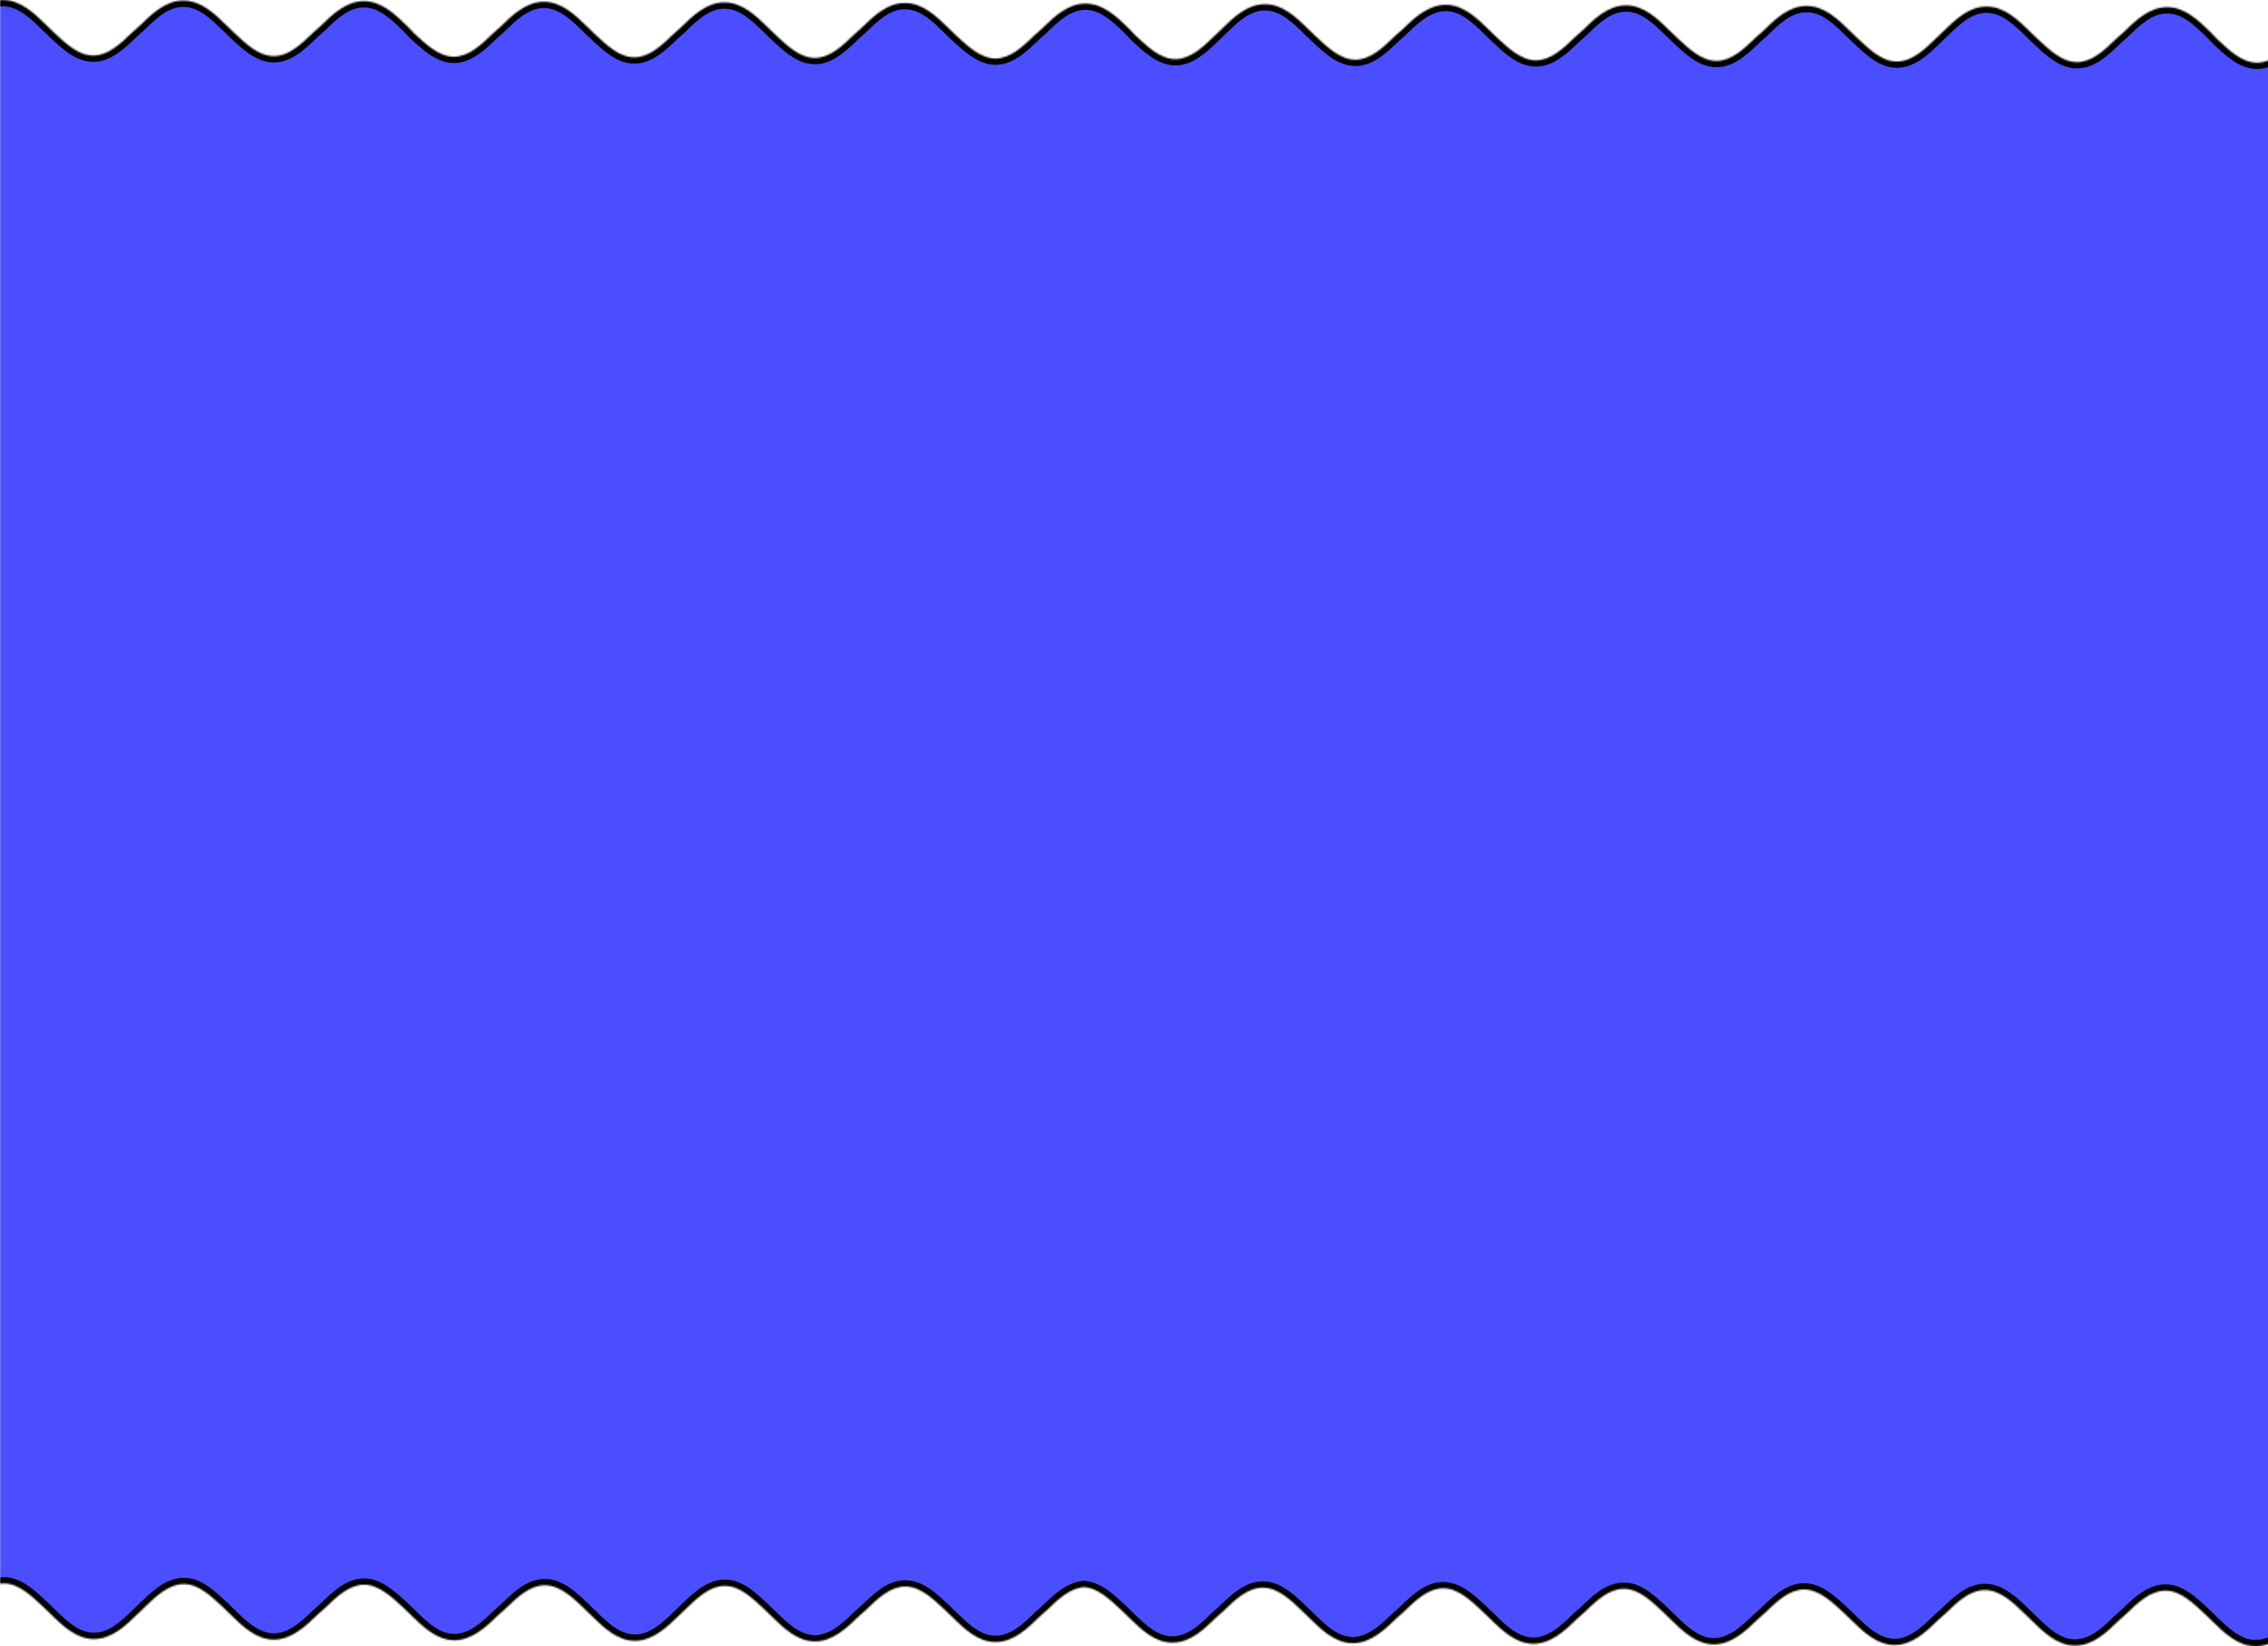 <svg width="1440" height="1045" viewBox="0 0 1440 1045" fill="none" xmlns="http://www.w3.org/2000/svg">
<mask id="path-1-inside-1_254_506" fill="white">
<path d="M1460.23 216.05C1454.2 224.01 1447.16 232.728 1447.16 243.34C1447.16 253.953 1454.2 262.671 1460.23 270.252L1464.25 275.559C1470.96 283.897 1478.33 293.752 1478.33 305.881C1478.33 318.01 1470.96 327.486 1464.25 335.825L1460.23 341.132C1454.2 349.091 1447.16 357.809 1447.16 368.422C1447.16 378.656 1454.2 387.753 1460.23 395.334L1464.25 400.64C1470.96 408.979 1478.33 418.834 1478.33 430.963C1478.33 443.092 1470.96 452.568 1464.25 460.907L1460.23 466.213C1454.2 474.173 1447.16 482.891 1447.16 493.504C1447.16 504.117 1454.2 512.835 1460.23 520.415L1464.25 525.722C1470.96 534.06 1478.33 543.915 1478.33 556.044C1478.33 568.174 1470.96 577.649 1464.25 585.988L1460.23 591.295C1454.2 599.255 1447.16 607.972 1447.16 618.585C1447.16 629.198 1454.2 637.916 1460.23 645.497L1464.25 650.803C1470.96 659.142 1478.33 668.997 1478.33 681.126C1478.33 693.255 1470.96 702.731 1464.25 711.07L1460.23 716.376C1454.2 724.336 1447.16 733.054 1447.16 743.667C1447.16 753.901 1454.2 762.998 1460.23 770.578L1464.25 775.885C1470.96 784.224 1478.33 794.079 1478.33 806.208C1478.33 818.337 1470.96 827.813 1464.25 836.151L1460.23 841.458C1454.2 849.418 1447.16 858.136 1447.16 868.749C1447.16 879.362 1454.2 888.079 1460.23 895.66L1464.25 900.967C1470.96 909.305 1478.33 919.16 1478.33 931.289C1478.33 943.419 1470.96 952.894 1464.25 961.233L1460.23 966.54C1454.2 974.499 1447.16 983.217 1447.16 993.83C1447.16 1004.06 1454.2 1013.16 1460.23 1020.74L1463.58 1025.29L1459.9 1029.08C1452.19 1036.66 1443.47 1045 1432.41 1045H1432.08C1421.02 1045 1412.3 1036.66 1404.59 1029.08L1399.9 1024.53C1392.53 1017.71 1384.48 1009.75 1375.1 1009.75H1374.76C1365.38 1009.75 1357.34 1017.33 1349.96 1024.53L1345.27 1028.7C1337.56 1036.28 1328.85 1044.62 1317.45 1044.62C1306.39 1044.62 1297.68 1036.28 1289.97 1028.7L1285.27 1024.15C1278.24 1017.33 1269.86 1009.37 1260.47 1009.37H1260.14C1250.75 1009.37 1242.71 1016.95 1235.34 1024.15L1230.64 1028.32C1222.93 1035.9 1214.22 1044.24 1202.82 1044.24C1191.76 1044.24 1183.05 1035.9 1175.34 1028.32L1170.65 1023.77C1163.27 1016.95 1154.9 1008.99 1145.51 1008.99C1136.13 1008.99 1128.08 1016.57 1120.71 1023.77L1116.02 1027.94C1108.31 1035.52 1099.26 1043.86 1088.2 1043.86C1077.14 1043.86 1068.42 1035.52 1060.71 1027.94L1056.02 1023.39C1048.65 1016.57 1040.6 1008.61 1031.22 1008.61H1030.88C1021.5 1008.61 1013.46 1016.19 1006.08 1023.39L1001.39 1027.56C993.681 1035.14 984.632 1043.48 973.571 1043.48C962.511 1043.48 953.797 1035.14 946.088 1027.56L941.396 1023.02C934.022 1016.19 925.978 1008.23 916.258 1008.23C906.874 1008.23 898.83 1015.81 891.456 1023.02L886.764 1027.19C879.055 1034.77 870.006 1043.1 858.945 1043.1C847.885 1043.1 839.17 1034.77 831.462 1027.19L826.769 1022.64C819.731 1015.81 811.352 1007.85 801.967 1007.85H801.632C792.247 1007.85 784.203 1015.44 776.83 1022.64L772.137 1026.81C764.429 1034.39 755.714 1042.73 744.319 1042.73C733.258 1042.73 724.544 1034.39 716.835 1026.81L712.143 1022.26C704.769 1015.44 696.725 1007.48 687.341 1007.48H689.352C679.967 1007.48 671.923 1015.06 664.55 1022.26L659.857 1026.43C652.148 1034.01 643.434 1042.35 632.039 1042.35C620.978 1042.35 612.264 1034.01 604.555 1026.43L599.863 1021.88C592.489 1015.06 584.445 1007.1 574.725 1007.1C565.341 1007.1 557.297 1014.68 549.923 1021.88L545.231 1026.05C537.522 1033.63 528.473 1041.97 517.412 1041.97C506.352 1041.97 497.637 1033.63 489.929 1026.05L485.236 1021.5C477.863 1014.68 469.819 1006.72 460.434 1006.72H460.099C450.714 1006.72 442.67 1014.3 435.297 1021.5L430.94 1025.67C423.231 1033.25 414.181 1041.59 403.121 1041.59C392.061 1041.59 383.346 1033.25 375.637 1025.67L370.945 1021.12C363.907 1014.3 355.528 1006.34 346.143 1006.34H345.808C336.423 1006.34 328.379 1013.92 321.006 1021.12L316.313 1025.29C308.604 1032.87 299.555 1041.21 288.495 1041.21C277.434 1041.21 268.72 1032.87 261.011 1025.29L256.319 1020.74C248.945 1013.92 240.566 1005.96 231.181 1005.96C221.797 1005.96 213.753 1013.54 206.379 1020.74L201.687 1024.91C193.978 1032.49 184.929 1040.83 173.868 1040.83C162.808 1040.83 154.093 1032.49 146.385 1024.91L141.692 1020.36C134.319 1013.54 126.275 1005.58 116.89 1005.58H116.555C107.17 1005.58 99.126 1013.16 91.753 1020.36L87.396 1024.53C79.687 1032.11 70.973 1040.45 59.577 1040.45C48.517 1040.45 39.802 1032.11 32.093 1024.53L27.401 1019.98C20.027 1013.16 11.984 1005.2 2.599 1005.2H2.264C-7.121 1005.2 -14.83 1012.78 -22.538 1019.98L-26.56 1023.77L-29.912 1019.6C-36.615 1011.27 -43.989 1001.41 -43.989 989.282C-43.989 977.153 -36.615 967.677 -29.912 959.338L-25.89 954.032C-19.857 946.072 -12.819 937.354 -13.154 926.741C-13.154 916.507 -20.192 907.41 -26.225 899.829L-30.247 894.523C-36.95 886.184 -44.324 876.329 -43.989 864.2C-43.989 852.071 -36.615 842.595 -29.912 834.256L-25.89 828.95C-19.857 820.99 -12.819 812.272 -13.154 801.659C-13.154 791.046 -20.192 782.329 -26.225 774.748L-30.247 769.441C-36.95 761.103 -44.324 751.248 -43.989 739.119C-43.989 726.989 -36.615 717.513 -29.912 709.175L-25.89 703.868C-19.857 695.909 -12.819 687.191 -13.154 676.578C-13.154 666.344 -20.192 657.247 -26.225 649.666L-30.247 644.36C-36.95 636.021 -44.324 626.166 -43.989 614.037C-43.989 601.908 -36.615 592.432 -29.912 584.093L-25.89 578.787C-19.857 570.827 -12.819 562.109 -13.154 551.496C-13.154 541.262 -20.192 532.165 -26.225 524.585L-30.247 519.278C-36.95 510.939 -44.324 501.084 -43.989 488.955C-43.989 476.826 -36.615 467.35 -29.912 459.011L-25.89 453.705C-19.857 445.745 -12.819 437.028 -13.154 426.415C-13.154 415.802 -20.192 407.084 -26.225 399.503L-30.247 394.197C-36.95 385.858 -44.324 376.003 -43.989 363.874C-43.989 351.745 -36.615 342.269 -29.912 333.93L-25.89 328.623C-19.857 320.664 -12.819 311.946 -13.154 301.333C-13.154 291.099 -20.192 282.002 -26.225 274.421L-30.247 269.115C-36.95 260.776 -44.324 250.921 -43.989 238.792C-43.989 226.663 -36.615 217.187 -29.912 208.848L-25.89 203.542C-19.857 195.582 -12.819 186.864 -13.154 176.251C-13.154 165.638 -20.192 156.921 -26.225 149.34L-30.247 144.033C-36.95 135.695 -44.324 125.84 -43.989 113.711C-43.989 101.581 -36.615 92.106 -29.912 83.767L-25.89 78.46C-19.857 70.501 -12.819 61.783 -13.154 51.17C-13.154 40.936 -20.192 31.839 -26.225 24.258L-29.577 19.71L-25.89 15.919C-18.181 8.339 -9.132 0 1.929 0C12.989 0 21.703 8.339 29.412 15.919L34.104 20.468C41.478 27.291 49.522 35.25 59.242 35.25C68.626 35.25 76.67 27.669 84.044 20.468L88.736 16.299C96.445 8.718 105.159 0.379 116.22 0.379H116.555C127.615 0.379 136.33 8.718 144.039 16.299L148.731 20.847C156.104 27.67 164.148 35.629 173.868 35.629C183.253 35.629 191.297 28.049 198.67 20.847L203.363 16.677C211.071 9.097 219.786 0.758 230.846 0.758H231.181C242.242 0.758 250.956 9.097 258.665 16.677L263.022 21.226C270.396 28.049 278.775 36.008 288.159 36.008C297.544 36.008 305.588 28.427 312.962 21.226L317.654 17.057C325.363 9.476 334.077 1.137 345.137 1.137H345.473C356.533 1.137 365.247 9.476 372.956 17.057L377.648 21.605C385.022 28.428 393.066 36.387 402.786 36.387C412.17 36.387 420.214 28.807 427.588 21.605L432.28 17.436C439.989 9.855 448.703 1.516 459.764 1.516H460.099C471.159 1.516 479.874 9.855 487.582 17.436L492.275 21.984C499.648 28.807 507.692 36.766 517.412 36.766C526.797 36.766 534.841 29.186 542.214 21.984L546.907 17.815C554.615 10.234 563.33 1.895 574.39 1.895H574.725C585.786 1.895 594.5 10.234 602.209 17.815L606.901 22.363C614.275 29.186 622.654 37.145 632.039 37.145C641.423 37.145 649.467 29.565 656.841 22.363L661.533 18.194C669.242 10.613 677.956 2.274 689.017 2.274H689.352C700.412 2.274 709.126 10.613 716.835 18.194L721.192 22.742C728.566 29.565 736.61 37.525 746.33 37.525C755.714 37.525 763.758 29.944 771.132 22.742L775.489 18.573C783.198 10.992 791.912 2.653 802.973 2.653H803.308C814.368 2.653 823.083 10.992 830.791 18.573L835.484 23.121C842.857 29.944 850.901 37.904 860.621 37.904C870.006 37.904 878.049 30.323 885.423 23.121L890.115 18.952C897.824 11.371 906.874 3.032 917.934 3.032C928.995 3.032 937.709 11.371 945.418 18.952L950.11 23.5C957.484 30.323 965.528 38.282 975.247 38.282C984.632 38.282 992.676 30.702 1000.05 23.5L1004.74 19.331C1012.45 11.75 1021.16 3.411 1032.23 3.411H1032.56C1043.62 3.411 1052.34 11.75 1060.04 19.331L1064.74 23.879C1072.11 30.702 1080.15 38.661 1089.87 38.661C1099.26 38.661 1107.3 31.081 1114.68 23.879L1119.37 19.71C1127.08 12.129 1135.79 3.79 1146.85 3.79H1147.19C1158.25 3.79 1166.96 12.129 1174.67 19.71L1179.36 24.258C1186.74 31.081 1194.78 39.041 1204.16 39.041H1204.5C1213.88 39.041 1221.93 31.46 1229.3 24.258L1233.66 20.089C1241.37 12.508 1250.08 4.169 1261.14 4.169H1261.48C1272.54 4.169 1281.25 12.508 1288.96 20.089L1293.65 24.637C1301.03 31.46 1309.07 39.42 1318.79 39.42C1328.18 39.42 1336.22 31.839 1343.59 24.637L1348.29 20.468C1355.99 12.887 1364.71 4.548 1375.77 4.548H1376.1C1387.16 4.548 1395.88 12.887 1403.59 20.468L1407.95 25.016C1415.32 31.839 1423.36 39.799 1433.08 39.799C1442.47 39.799 1450.51 32.218 1457.88 25.016L1461.57 21.226L1464.92 25.395C1471.63 33.734 1479 43.589 1479 55.718C1479 67.847 1471.63 77.323 1464.92 85.662L1460.9 90.968C1454.87 98.928 1447.83 107.646 1447.83 118.259C1447.83 128.872 1454.87 137.59 1460.9 145.17L1464.92 150.477C1471.63 158.816 1479 168.671 1479 180.8C1479 192.929 1471.63 202.405 1464.92 210.743L1460.23 216.05Z"/>
</mask>
<path d="M1460.23 216.05C1454.2 224.01 1447.16 232.728 1447.16 243.34C1447.16 253.953 1454.2 262.671 1460.23 270.252L1464.25 275.559C1470.96 283.897 1478.33 293.752 1478.33 305.881C1478.33 318.01 1470.96 327.486 1464.25 335.825L1460.23 341.132C1454.2 349.091 1447.16 357.809 1447.16 368.422C1447.16 378.656 1454.2 387.753 1460.23 395.334L1464.25 400.64C1470.96 408.979 1478.33 418.834 1478.33 430.963C1478.33 443.092 1470.96 452.568 1464.25 460.907L1460.23 466.213C1454.2 474.173 1447.16 482.891 1447.16 493.504C1447.16 504.117 1454.2 512.835 1460.23 520.415L1464.25 525.722C1470.96 534.06 1478.33 543.915 1478.33 556.044C1478.33 568.174 1470.96 577.649 1464.25 585.988L1460.23 591.295C1454.2 599.255 1447.16 607.972 1447.16 618.585C1447.16 629.198 1454.2 637.916 1460.23 645.497L1464.25 650.803C1470.96 659.142 1478.33 668.997 1478.33 681.126C1478.33 693.255 1470.96 702.731 1464.25 711.07L1460.23 716.376C1454.2 724.336 1447.16 733.054 1447.16 743.667C1447.16 753.901 1454.2 762.998 1460.23 770.578L1464.25 775.885C1470.96 784.224 1478.33 794.079 1478.33 806.208C1478.33 818.337 1470.96 827.813 1464.25 836.151L1460.23 841.458C1454.2 849.418 1447.16 858.136 1447.16 868.749C1447.16 879.362 1454.2 888.079 1460.23 895.66L1464.25 900.967C1470.96 909.305 1478.33 919.16 1478.33 931.289C1478.33 943.419 1470.96 952.894 1464.25 961.233L1460.23 966.54C1454.2 974.499 1447.16 983.217 1447.16 993.83C1447.16 1004.06 1454.2 1013.16 1460.23 1020.74L1463.58 1025.29L1459.9 1029.08C1452.19 1036.66 1443.47 1045 1432.41 1045H1432.08C1421.02 1045 1412.3 1036.66 1404.59 1029.08L1399.9 1024.53C1392.53 1017.71 1384.48 1009.75 1375.1 1009.75H1374.76C1365.38 1009.75 1357.34 1017.33 1349.96 1024.53L1345.27 1028.7C1337.56 1036.28 1328.85 1044.62 1317.45 1044.62C1306.39 1044.62 1297.68 1036.28 1289.97 1028.7L1285.27 1024.15C1278.24 1017.33 1269.86 1009.37 1260.47 1009.37H1260.14C1250.75 1009.37 1242.71 1016.95 1235.34 1024.15L1230.64 1028.32C1222.93 1035.9 1214.22 1044.24 1202.82 1044.24C1191.76 1044.24 1183.05 1035.9 1175.34 1028.32L1170.65 1023.77C1163.27 1016.95 1154.9 1008.99 1145.51 1008.99C1136.13 1008.99 1128.08 1016.57 1120.71 1023.77L1116.02 1027.94C1108.31 1035.52 1099.26 1043.86 1088.2 1043.86C1077.14 1043.86 1068.42 1035.52 1060.71 1027.94L1056.02 1023.39C1048.65 1016.57 1040.6 1008.61 1031.22 1008.61H1030.88C1021.5 1008.61 1013.46 1016.19 1006.08 1023.39L1001.39 1027.56C993.681 1035.14 984.632 1043.48 973.571 1043.48C962.511 1043.48 953.797 1035.14 946.088 1027.56L941.396 1023.02C934.022 1016.19 925.978 1008.23 916.258 1008.23C906.874 1008.23 898.83 1015.81 891.456 1023.02L886.764 1027.19C879.055 1034.77 870.006 1043.1 858.945 1043.1C847.885 1043.1 839.17 1034.77 831.462 1027.19L826.769 1022.64C819.731 1015.81 811.352 1007.85 801.967 1007.85H801.632C792.247 1007.85 784.203 1015.44 776.83 1022.64L772.137 1026.81C764.429 1034.39 755.714 1042.73 744.319 1042.73C733.258 1042.73 724.544 1034.39 716.835 1026.81L712.143 1022.26C704.769 1015.44 696.725 1007.48 687.341 1007.48H689.352C679.967 1007.48 671.923 1015.06 664.55 1022.26L659.857 1026.43C652.148 1034.01 643.434 1042.35 632.039 1042.35C620.978 1042.35 612.264 1034.01 604.555 1026.43L599.863 1021.88C592.489 1015.06 584.445 1007.1 574.725 1007.1C565.341 1007.1 557.297 1014.68 549.923 1021.88L545.231 1026.05C537.522 1033.63 528.473 1041.97 517.412 1041.97C506.352 1041.97 497.637 1033.63 489.929 1026.05L485.236 1021.5C477.863 1014.68 469.819 1006.72 460.434 1006.72H460.099C450.714 1006.72 442.67 1014.3 435.297 1021.5L430.94 1025.67C423.231 1033.25 414.181 1041.59 403.121 1041.59C392.061 1041.59 383.346 1033.25 375.637 1025.67L370.945 1021.12C363.907 1014.3 355.528 1006.34 346.143 1006.34H345.808C336.423 1006.34 328.379 1013.92 321.006 1021.12L316.313 1025.29C308.604 1032.87 299.555 1041.21 288.495 1041.21C277.434 1041.21 268.72 1032.87 261.011 1025.29L256.319 1020.74C248.945 1013.92 240.566 1005.96 231.181 1005.96C221.797 1005.96 213.753 1013.54 206.379 1020.74L201.687 1024.91C193.978 1032.49 184.929 1040.83 173.868 1040.83C162.808 1040.83 154.093 1032.49 146.385 1024.91L141.692 1020.36C134.319 1013.54 126.275 1005.58 116.89 1005.58H116.555C107.17 1005.58 99.126 1013.16 91.753 1020.36L87.396 1024.53C79.687 1032.11 70.973 1040.45 59.577 1040.45C48.517 1040.45 39.802 1032.11 32.093 1024.53L27.401 1019.98C20.027 1013.16 11.984 1005.2 2.599 1005.2H2.264C-7.121 1005.2 -14.83 1012.78 -22.538 1019.98L-26.56 1023.77L-29.912 1019.6C-36.615 1011.27 -43.989 1001.41 -43.989 989.282C-43.989 977.153 -36.615 967.677 -29.912 959.338L-25.89 954.032C-19.857 946.072 -12.819 937.354 -13.154 926.741C-13.154 916.507 -20.192 907.41 -26.225 899.829L-30.247 894.523C-36.95 886.184 -44.324 876.329 -43.989 864.2C-43.989 852.071 -36.615 842.595 -29.912 834.256L-25.89 828.95C-19.857 820.99 -12.819 812.272 -13.154 801.659C-13.154 791.046 -20.192 782.329 -26.225 774.748L-30.247 769.441C-36.95 761.103 -44.324 751.248 -43.989 739.119C-43.989 726.989 -36.615 717.513 -29.912 709.175L-25.89 703.868C-19.857 695.909 -12.819 687.191 -13.154 676.578C-13.154 666.344 -20.192 657.247 -26.225 649.666L-30.247 644.36C-36.95 636.021 -44.324 626.166 -43.989 614.037C-43.989 601.908 -36.615 592.432 -29.912 584.093L-25.89 578.787C-19.857 570.827 -12.819 562.109 -13.154 551.496C-13.154 541.262 -20.192 532.165 -26.225 524.585L-30.247 519.278C-36.95 510.939 -44.324 501.084 -43.989 488.955C-43.989 476.826 -36.615 467.35 -29.912 459.011L-25.89 453.705C-19.857 445.745 -12.819 437.028 -13.154 426.415C-13.154 415.802 -20.192 407.084 -26.225 399.503L-30.247 394.197C-36.95 385.858 -44.324 376.003 -43.989 363.874C-43.989 351.745 -36.615 342.269 -29.912 333.93L-25.89 328.623C-19.857 320.664 -12.819 311.946 -13.154 301.333C-13.154 291.099 -20.192 282.002 -26.225 274.421L-30.247 269.115C-36.95 260.776 -44.324 250.921 -43.989 238.792C-43.989 226.663 -36.615 217.187 -29.912 208.848L-25.89 203.542C-19.857 195.582 -12.819 186.864 -13.154 176.251C-13.154 165.638 -20.192 156.921 -26.225 149.34L-30.247 144.033C-36.95 135.695 -44.324 125.84 -43.989 113.711C-43.989 101.581 -36.615 92.106 -29.912 83.767L-25.89 78.46C-19.857 70.501 -12.819 61.783 -13.154 51.17C-13.154 40.936 -20.192 31.839 -26.225 24.258L-29.577 19.71L-25.89 15.919C-18.181 8.339 -9.132 0 1.929 0C12.989 0 21.703 8.339 29.412 15.919L34.104 20.468C41.478 27.291 49.522 35.25 59.242 35.25C68.626 35.25 76.67 27.669 84.044 20.468L88.736 16.299C96.445 8.718 105.159 0.379 116.22 0.379H116.555C127.615 0.379 136.33 8.718 144.039 16.299L148.731 20.847C156.104 27.67 164.148 35.629 173.868 35.629C183.253 35.629 191.297 28.049 198.67 20.847L203.363 16.677C211.071 9.097 219.786 0.758 230.846 0.758H231.181C242.242 0.758 250.956 9.097 258.665 16.677L263.022 21.226C270.396 28.049 278.775 36.008 288.159 36.008C297.544 36.008 305.588 28.427 312.962 21.226L317.654 17.057C325.363 9.476 334.077 1.137 345.137 1.137H345.473C356.533 1.137 365.247 9.476 372.956 17.057L377.648 21.605C385.022 28.428 393.066 36.387 402.786 36.387C412.17 36.387 420.214 28.807 427.588 21.605L432.28 17.436C439.989 9.855 448.703 1.516 459.764 1.516H460.099C471.159 1.516 479.874 9.855 487.582 17.436L492.275 21.984C499.648 28.807 507.692 36.766 517.412 36.766C526.797 36.766 534.841 29.186 542.214 21.984L546.907 17.815C554.615 10.234 563.33 1.895 574.39 1.895H574.725C585.786 1.895 594.5 10.234 602.209 17.815L606.901 22.363C614.275 29.186 622.654 37.145 632.039 37.145C641.423 37.145 649.467 29.565 656.841 22.363L661.533 18.194C669.242 10.613 677.956 2.274 689.017 2.274H689.352C700.412 2.274 709.126 10.613 716.835 18.194L721.192 22.742C728.566 29.565 736.61 37.525 746.33 37.525C755.714 37.525 763.758 29.944 771.132 22.742L775.489 18.573C783.198 10.992 791.912 2.653 802.973 2.653H803.308C814.368 2.653 823.083 10.992 830.791 18.573L835.484 23.121C842.857 29.944 850.901 37.904 860.621 37.904C870.006 37.904 878.049 30.323 885.423 23.121L890.115 18.952C897.824 11.371 906.874 3.032 917.934 3.032C928.995 3.032 937.709 11.371 945.418 18.952L950.11 23.5C957.484 30.323 965.528 38.282 975.247 38.282C984.632 38.282 992.676 30.702 1000.05 23.5L1004.74 19.331C1012.45 11.75 1021.16 3.411 1032.23 3.411H1032.56C1043.62 3.411 1052.34 11.75 1060.04 19.331L1064.74 23.879C1072.11 30.702 1080.15 38.661 1089.87 38.661C1099.26 38.661 1107.3 31.081 1114.68 23.879L1119.37 19.71C1127.08 12.129 1135.79 3.79 1146.85 3.79H1147.19C1158.25 3.79 1166.96 12.129 1174.67 19.71L1179.36 24.258C1186.74 31.081 1194.78 39.041 1204.16 39.041H1204.5C1213.88 39.041 1221.93 31.46 1229.3 24.258L1233.66 20.089C1241.37 12.508 1250.08 4.169 1261.14 4.169H1261.48C1272.54 4.169 1281.25 12.508 1288.96 20.089L1293.65 24.637C1301.03 31.46 1309.07 39.42 1318.79 39.42C1328.18 39.42 1336.22 31.839 1343.59 24.637L1348.29 20.468C1355.99 12.887 1364.71 4.548 1375.77 4.548H1376.1C1387.16 4.548 1395.88 12.887 1403.59 20.468L1407.95 25.016C1415.32 31.839 1423.36 39.799 1433.08 39.799C1442.47 39.799 1450.51 32.218 1457.88 25.016L1461.57 21.226L1464.92 25.395C1471.63 33.734 1479 43.589 1479 55.718C1479 67.847 1471.63 77.323 1464.92 85.662L1460.9 90.968C1454.87 98.928 1447.83 107.646 1447.83 118.259C1447.83 128.872 1454.87 137.59 1460.9 145.17L1464.92 150.477C1471.63 158.816 1479 168.671 1479 180.8C1479 192.929 1471.63 202.405 1464.92 210.743L1460.23 216.05Z" fill="#4B4EFF" stroke="black" stroke-width="8" mask="url(#path-1-inside-1_254_506)"/>
</svg>
